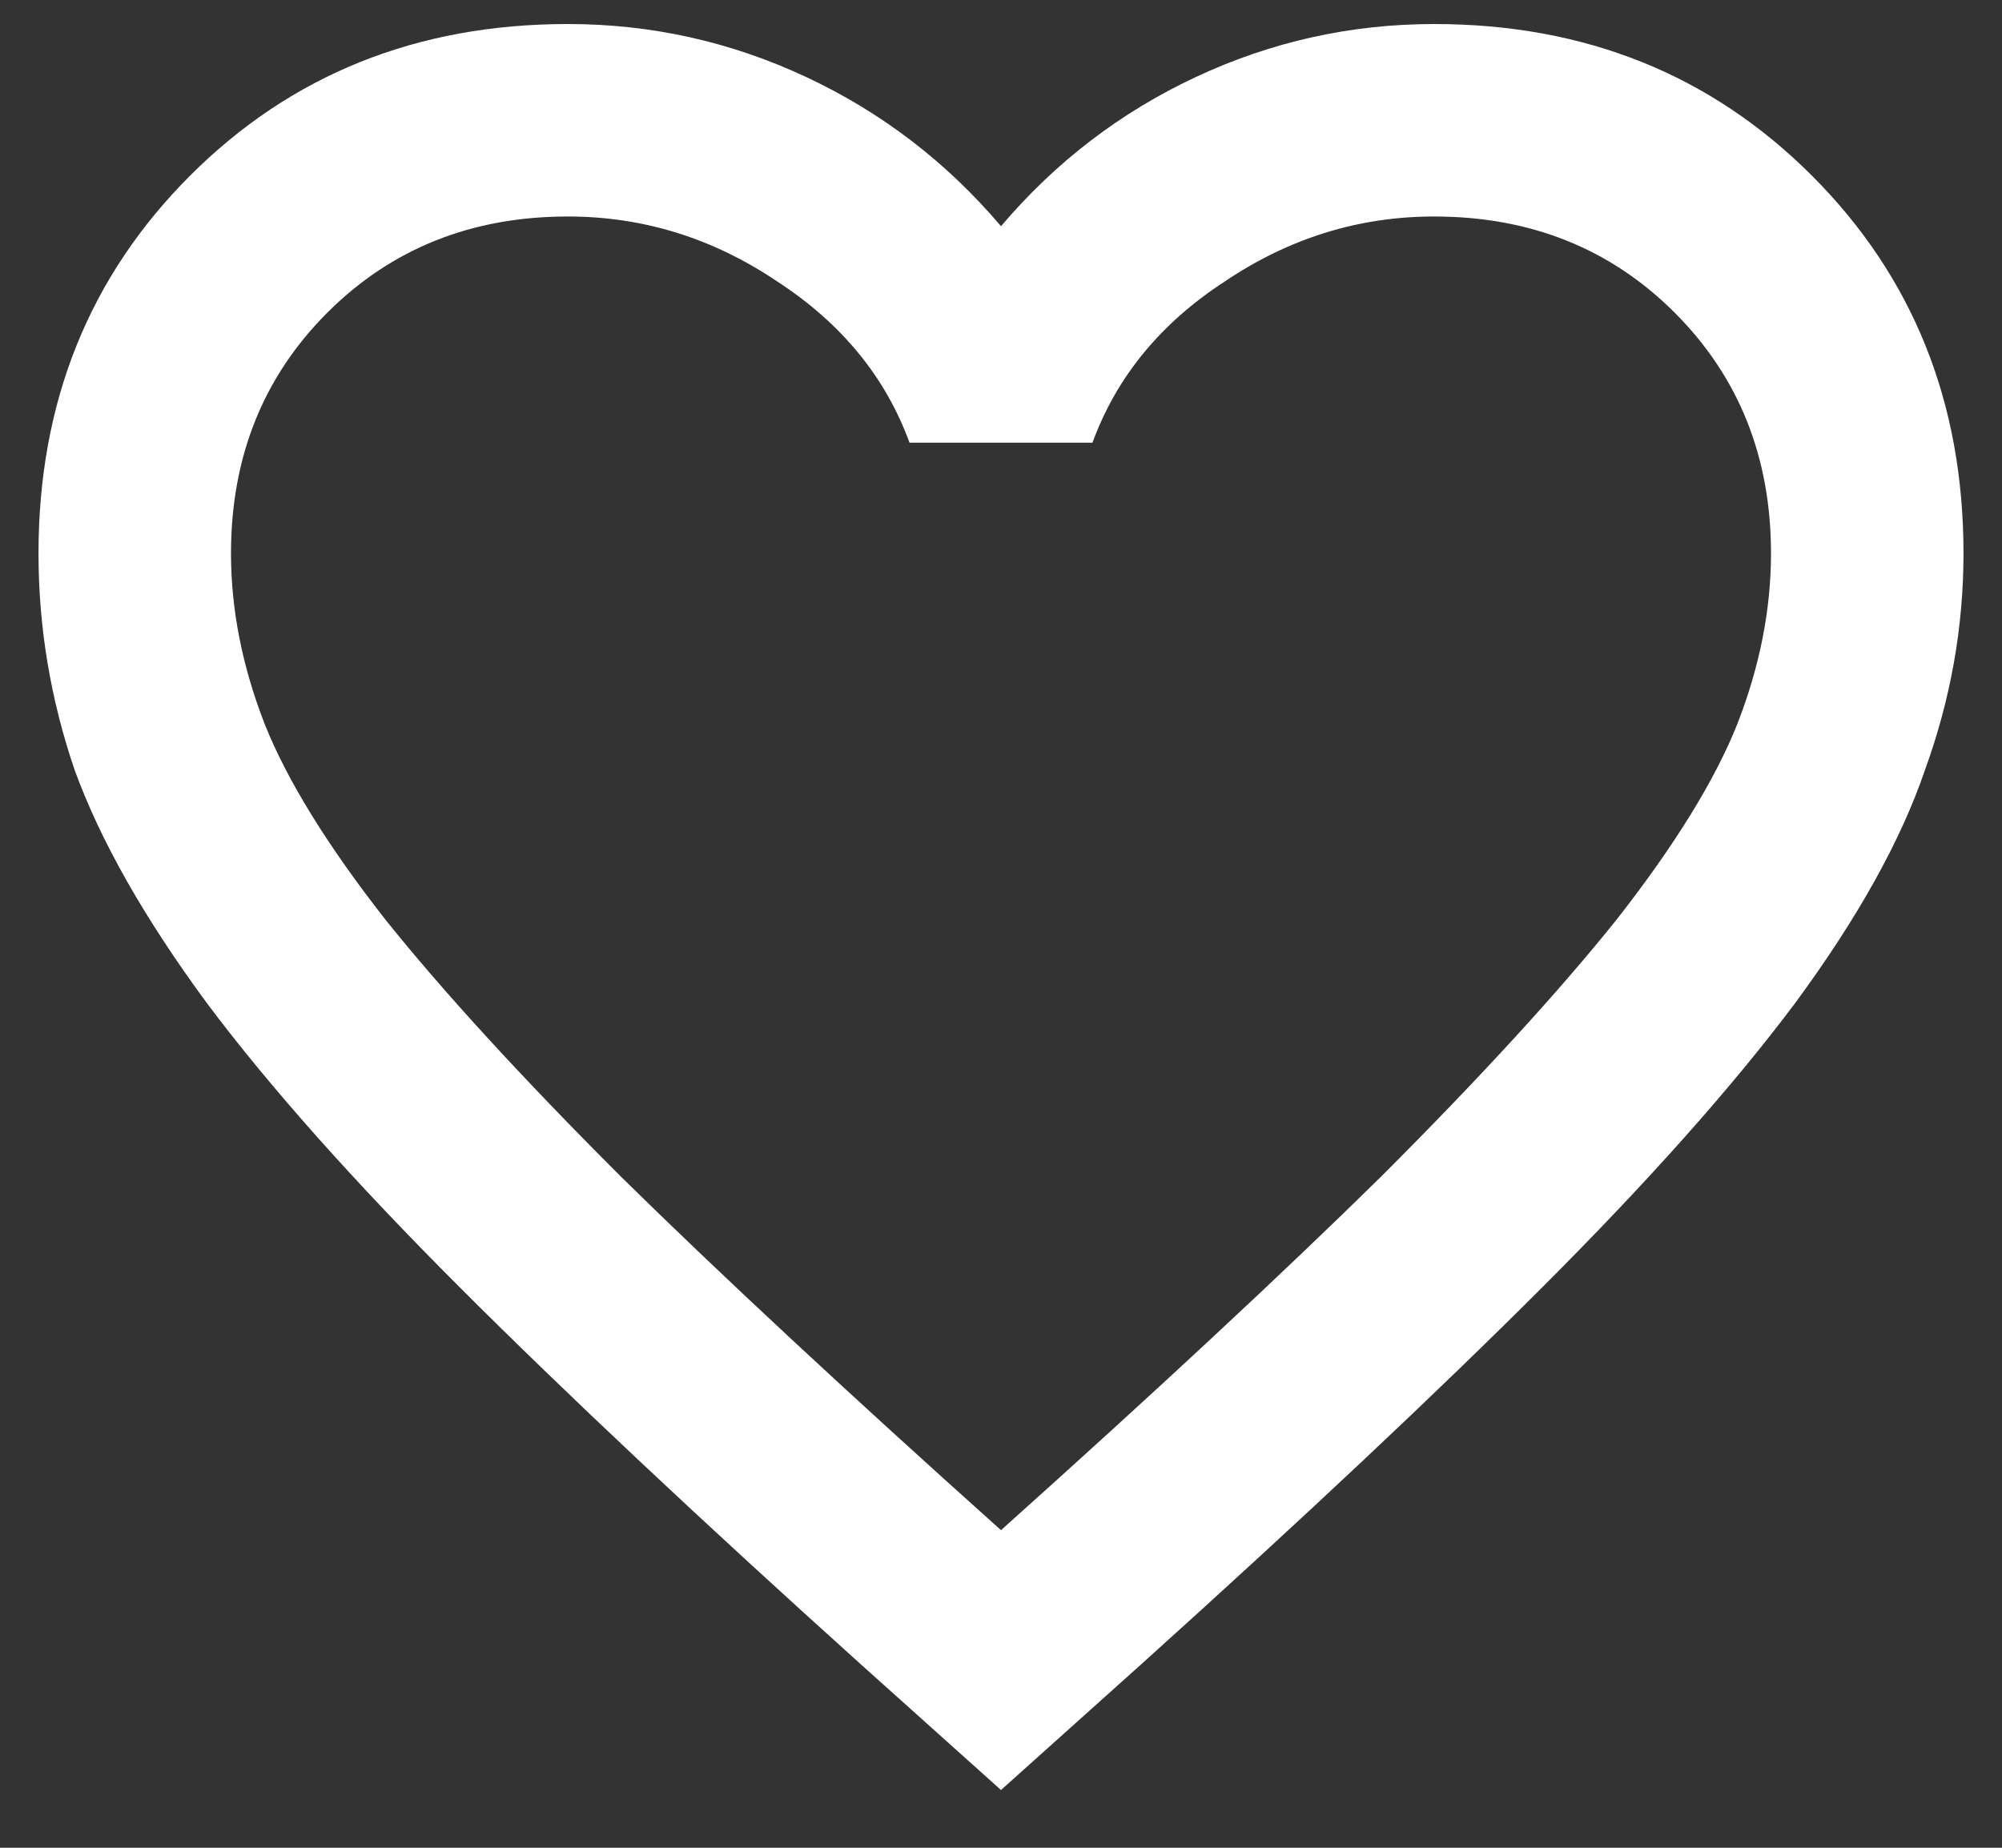 <svg xmlns="http://www.w3.org/2000/svg" width="26" height="24" viewBox="0 0 26 24" fill="none">
<rect x="0" y="0" width="26" height="24" fill="#333333" stroke="none"/>
<path d="M13 23.25L11.188 21.625C9.083 19.729 7.344 18.094 5.969 16.719C4.594 15.344 3.5 14.115 2.688 13.031C1.875 11.927 1.302 10.917 0.969 10C0.656 9.083 0.5 8.146 0.5 7.188C0.5 5.229 1.156 3.594 2.469 2.281C3.781 0.969 5.417 0.312 7.375 0.312C8.458 0.312 9.49 0.542 10.469 1C11.448 1.458 12.292 2.104 13 2.938C13.708 2.104 14.552 1.458 15.531 1C16.51 0.542 17.542 0.312 18.625 0.312C20.583 0.312 22.219 0.969 23.531 2.281C24.844 3.594 25.5 5.229 25.5 7.188C25.5 8.146 25.333 9.083 25 10C24.688 10.917 24.125 11.927 23.312 13.031C22.5 14.115 21.406 15.344 20.031 16.719C18.656 18.094 16.917 19.729 14.812 21.625L13 23.25ZM13 19.875C15 18.083 16.646 16.552 17.938 15.281C19.229 13.99 20.25 12.875 21 11.938C21.75 10.979 22.271 10.135 22.562 9.406C22.854 8.656 23 7.917 23 7.188C23 5.938 22.583 4.896 21.75 4.062C20.917 3.229 19.875 2.812 18.625 2.812C17.646 2.812 16.74 3.094 15.906 3.656C15.073 4.198 14.5 4.896 14.188 5.75H11.812C11.5 4.896 10.927 4.198 10.094 3.656C9.26 3.094 8.354 2.812 7.375 2.812C6.125 2.812 5.083 3.229 4.25 4.062C3.417 4.896 3 5.938 3 7.188C3 7.917 3.146 8.656 3.438 9.406C3.729 10.135 4.25 10.979 5 11.938C5.75 12.875 6.771 13.99 8.062 15.281C9.354 16.552 11 18.083 13 19.875Z" fill="white"/>
</svg>